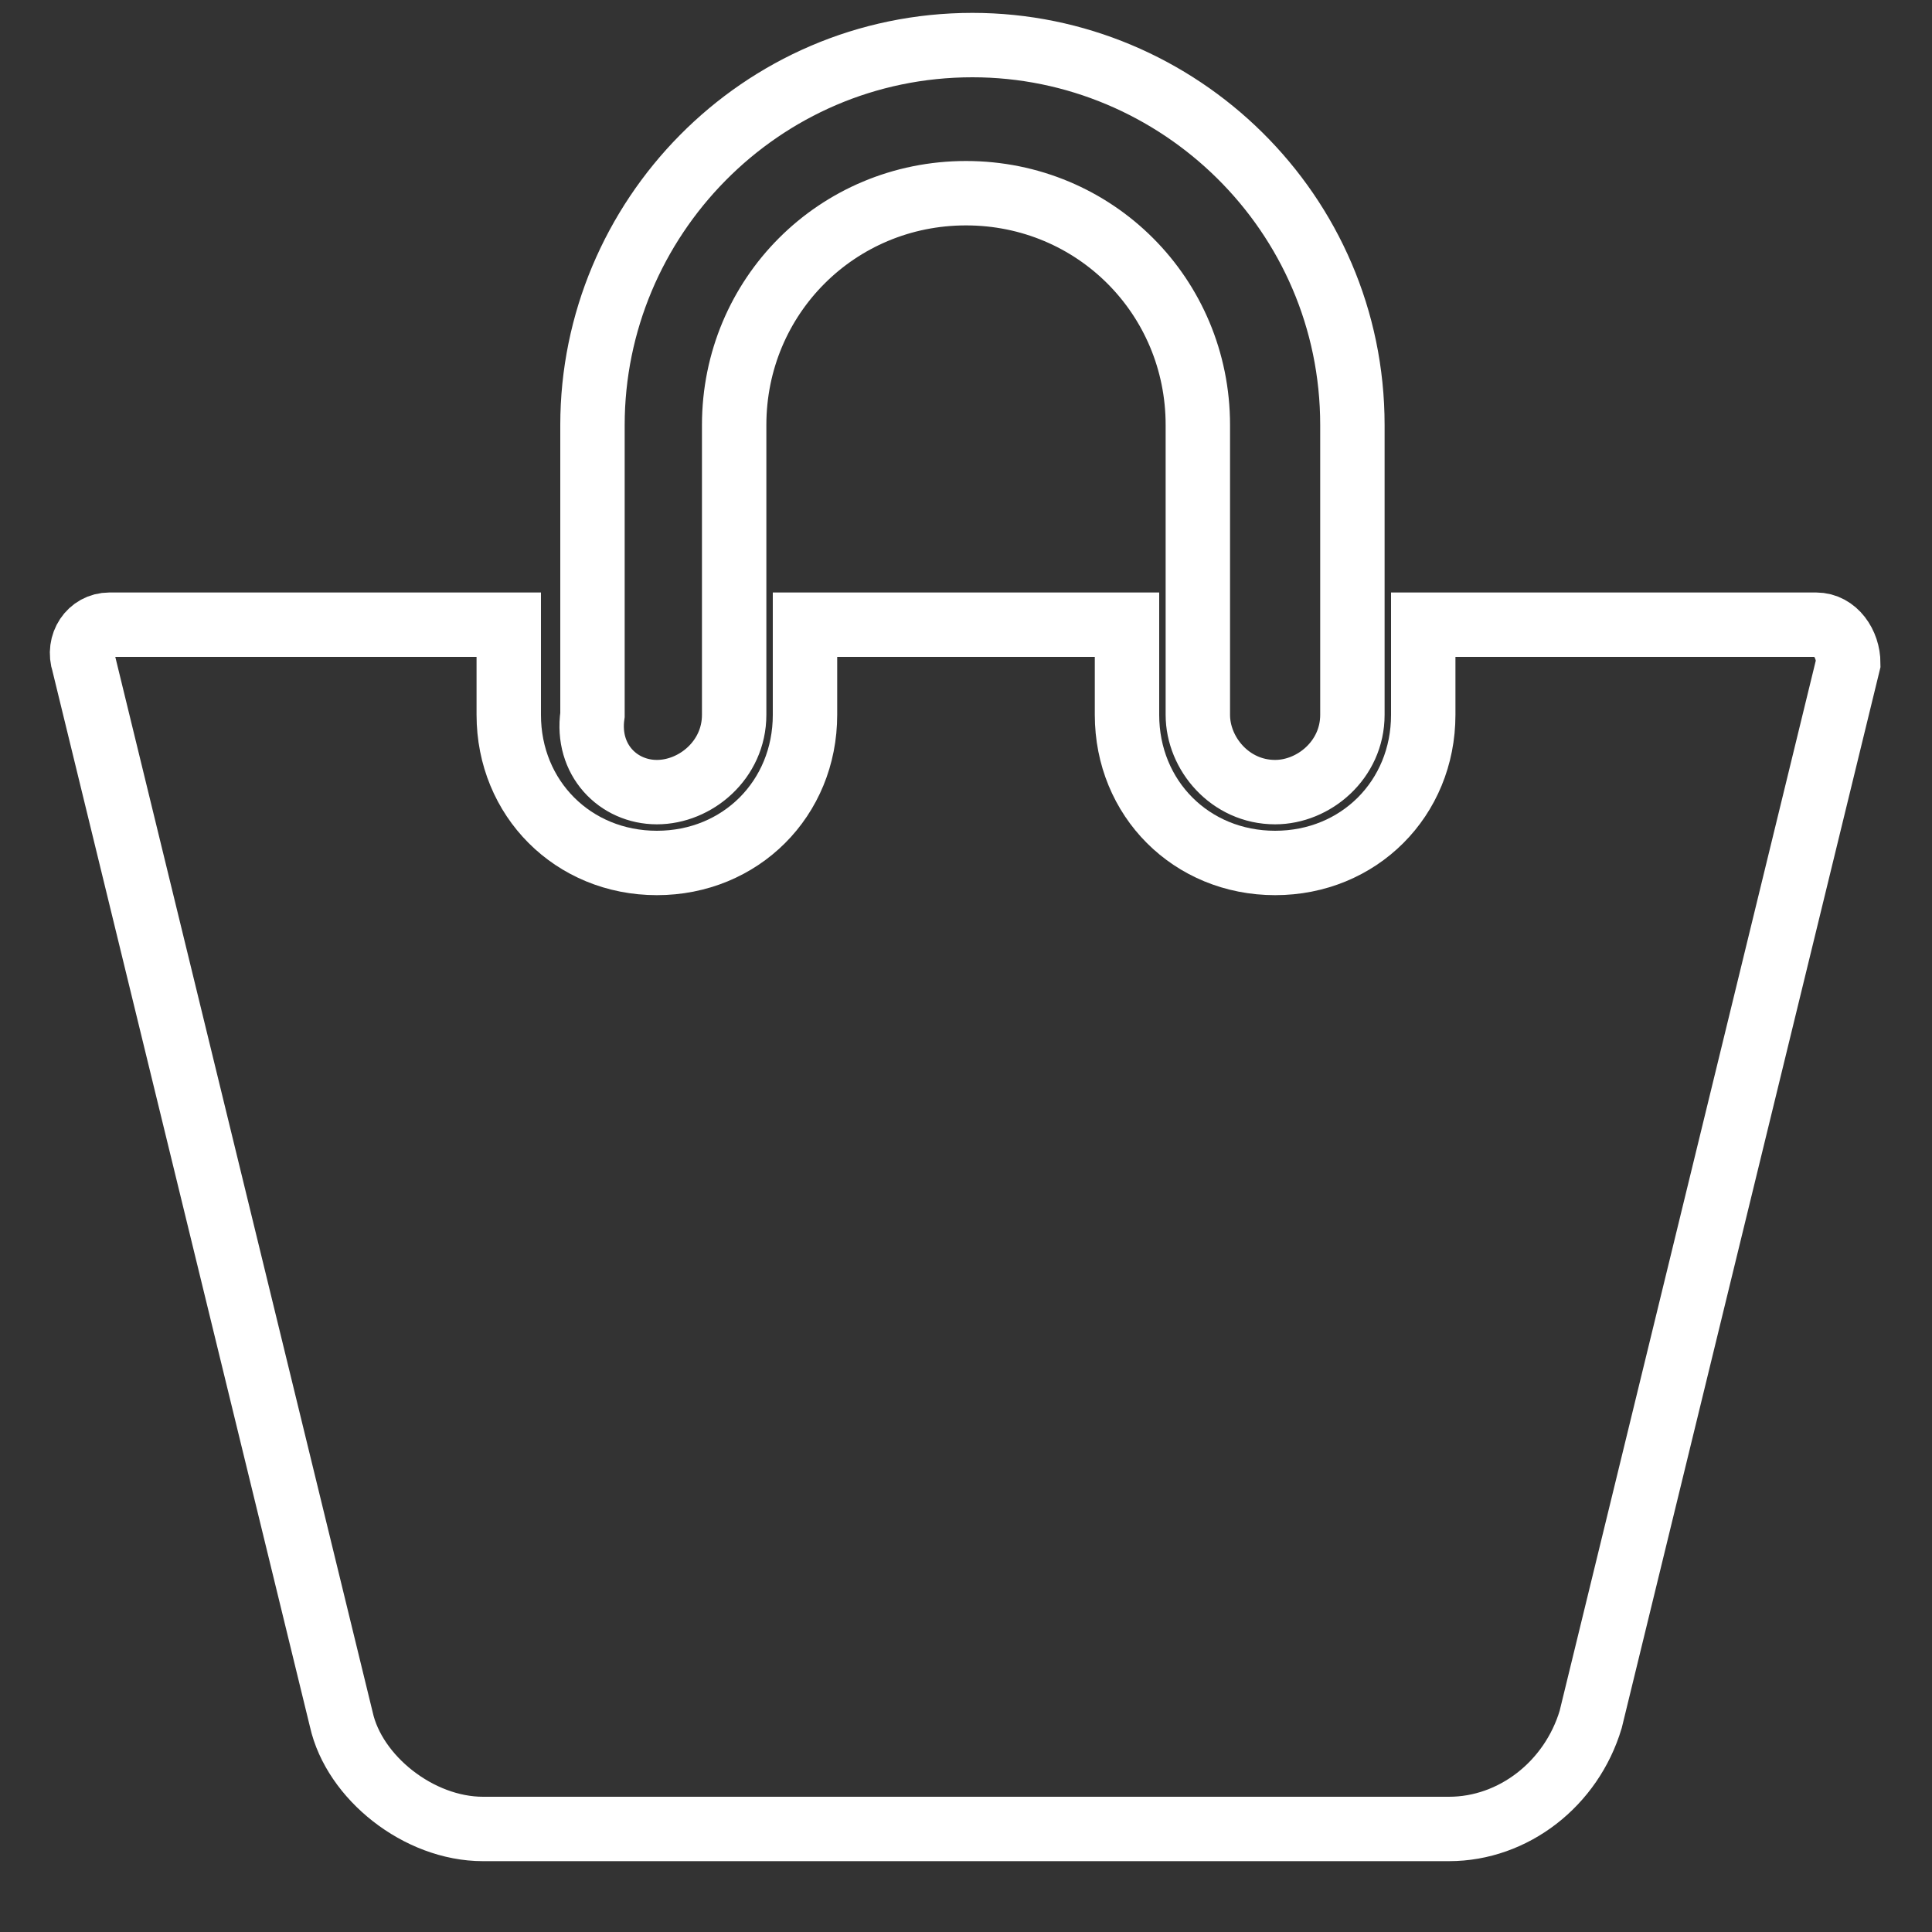 <?xml version="1.0" encoding="utf-8"?>
<!-- Generator: Adobe Illustrator 18.0.0, SVG Export Plug-In . SVG Version: 6.00 Build 0)  -->
<!DOCTYPE svg PUBLIC "-//W3C//DTD SVG 1.1//EN" "http://www.w3.org/Graphics/SVG/1.1/DTD/svg11.dtd">
<svg version="1.1" id="Layer_1" focusable="false" xmlns="http://www.w3.org/2000/svg" xmlns:xlink="http://www.w3.org/1999/xlink"
	 x="0px" y="0px" viewBox="385 285 30 30" enable-background="new 385 285 30 30" xml:space="preserve">
<rect x="385" y="285" width="30" height="30" fill="#333333" stroke="none"/>
<g>
	<g>
		<g>
			<path fill="none" stroke="#FFFFFF" stroke-miterlimit="10" d="M395.2,297.3c0.6,0,1.2-0.5,1.2-1.2v-4.5c0-2,1.6-3.6,3.6-3.6
				c2,0,3.6,1.6,3.6,3.6v4.5c0,0.6,0.5,1.2,1.2,1.2c0.6,0,1.2-0.5,1.2-1.2v-4.5c0-3.3-2.7-5.9-5.9-5.9c-3.3,0-5.9,2.7-5.9,5.9v4.5
				C394.1,296.8,394.6,297.3,395.2,297.3z"/>
			<path fill="none" stroke="#FFFFFF" stroke-miterlimit="10" d="M413.2,294.7h-6.1v1.4c0,1.3-1,2.3-2.3,2.3c-1.3,0-2.3-1-2.3-2.3
				v-1.4h-5v1.4c0,1.3-1,2.3-2.3,2.3s-2.3-1-2.3-2.3v-1.4h-6.2c-0.3,0-0.5,0.3-0.4,0.6l4,16.4c0.2,0.9,1.2,1.7,2.2,1.7h15
				c1,0,1.9-0.7,2.2-1.7l4-16.4C413.7,295,413.5,294.7,413.2,294.7z"/>
		</g>
	</g>
</g>
</svg>
